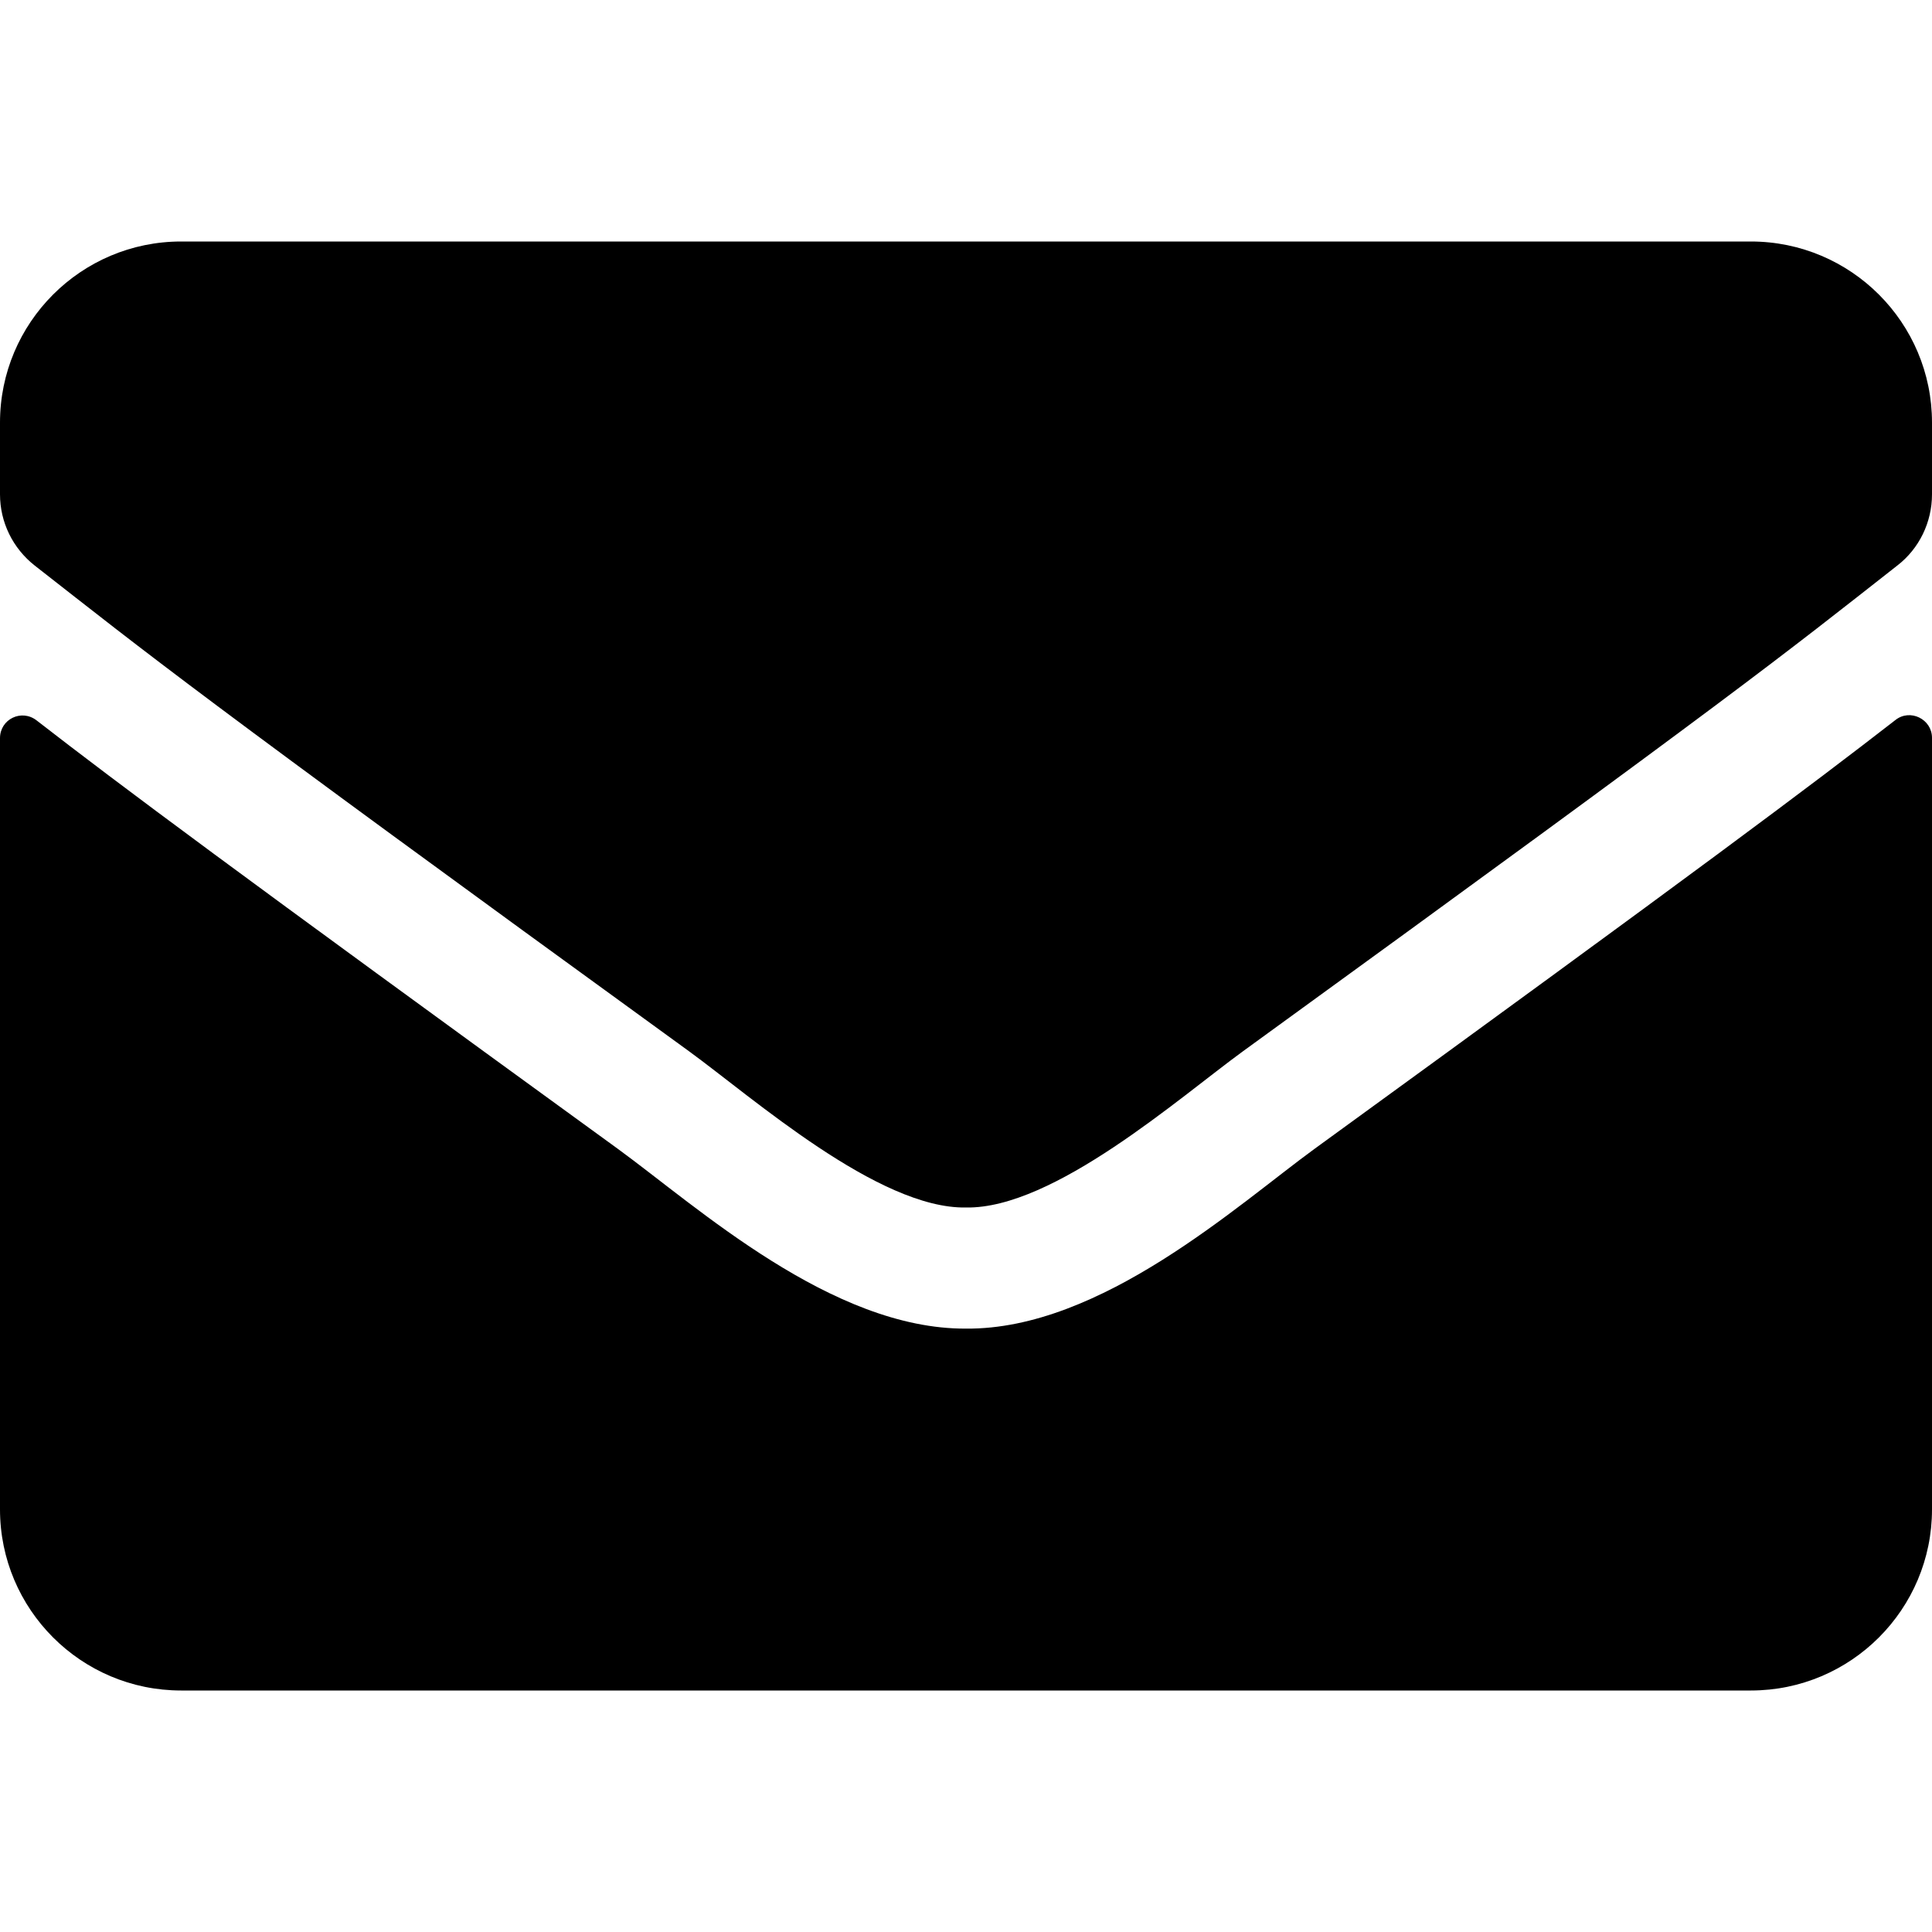 <svg xmlns="http://www.w3.org/2000/svg" width="16" height="16" viewBox="0 0 16 16">
    <g fill="none" fill-rule="evenodd">
        <path fill="#000" d="M8 10c.725.013 1.769-.912 2.294-1.294 4.147-3.01 4.462-3.272 5.418-4.022.182-.14.288-.359.288-.59V3.5c0-.828-.672-1.5-1.5-1.5h-13C.672 2 0 2.672 0 3.5v.594c0 .231.106.447.288.59.956.747 1.271 1.013 5.418 4.022C6.231 9.088 7.275 10.013 8 10zm6.5 4c.828 0 1.5-.672 1.5-1.5V6.11c0-.154-.181-.244-.303-.147-.7.543-1.625 1.237-4.813 3.553-.634.462-1.768 1.497-2.884 1.487-1.11.006-2.222-1.006-2.881-1.487C1.93 7.2 1.003 6.509.303 5.966.178 5.869 0 5.956 0 6.113V12.5c0 .828.672 1.5 1.5 1.5h13z"/>
    </g>
</svg>
